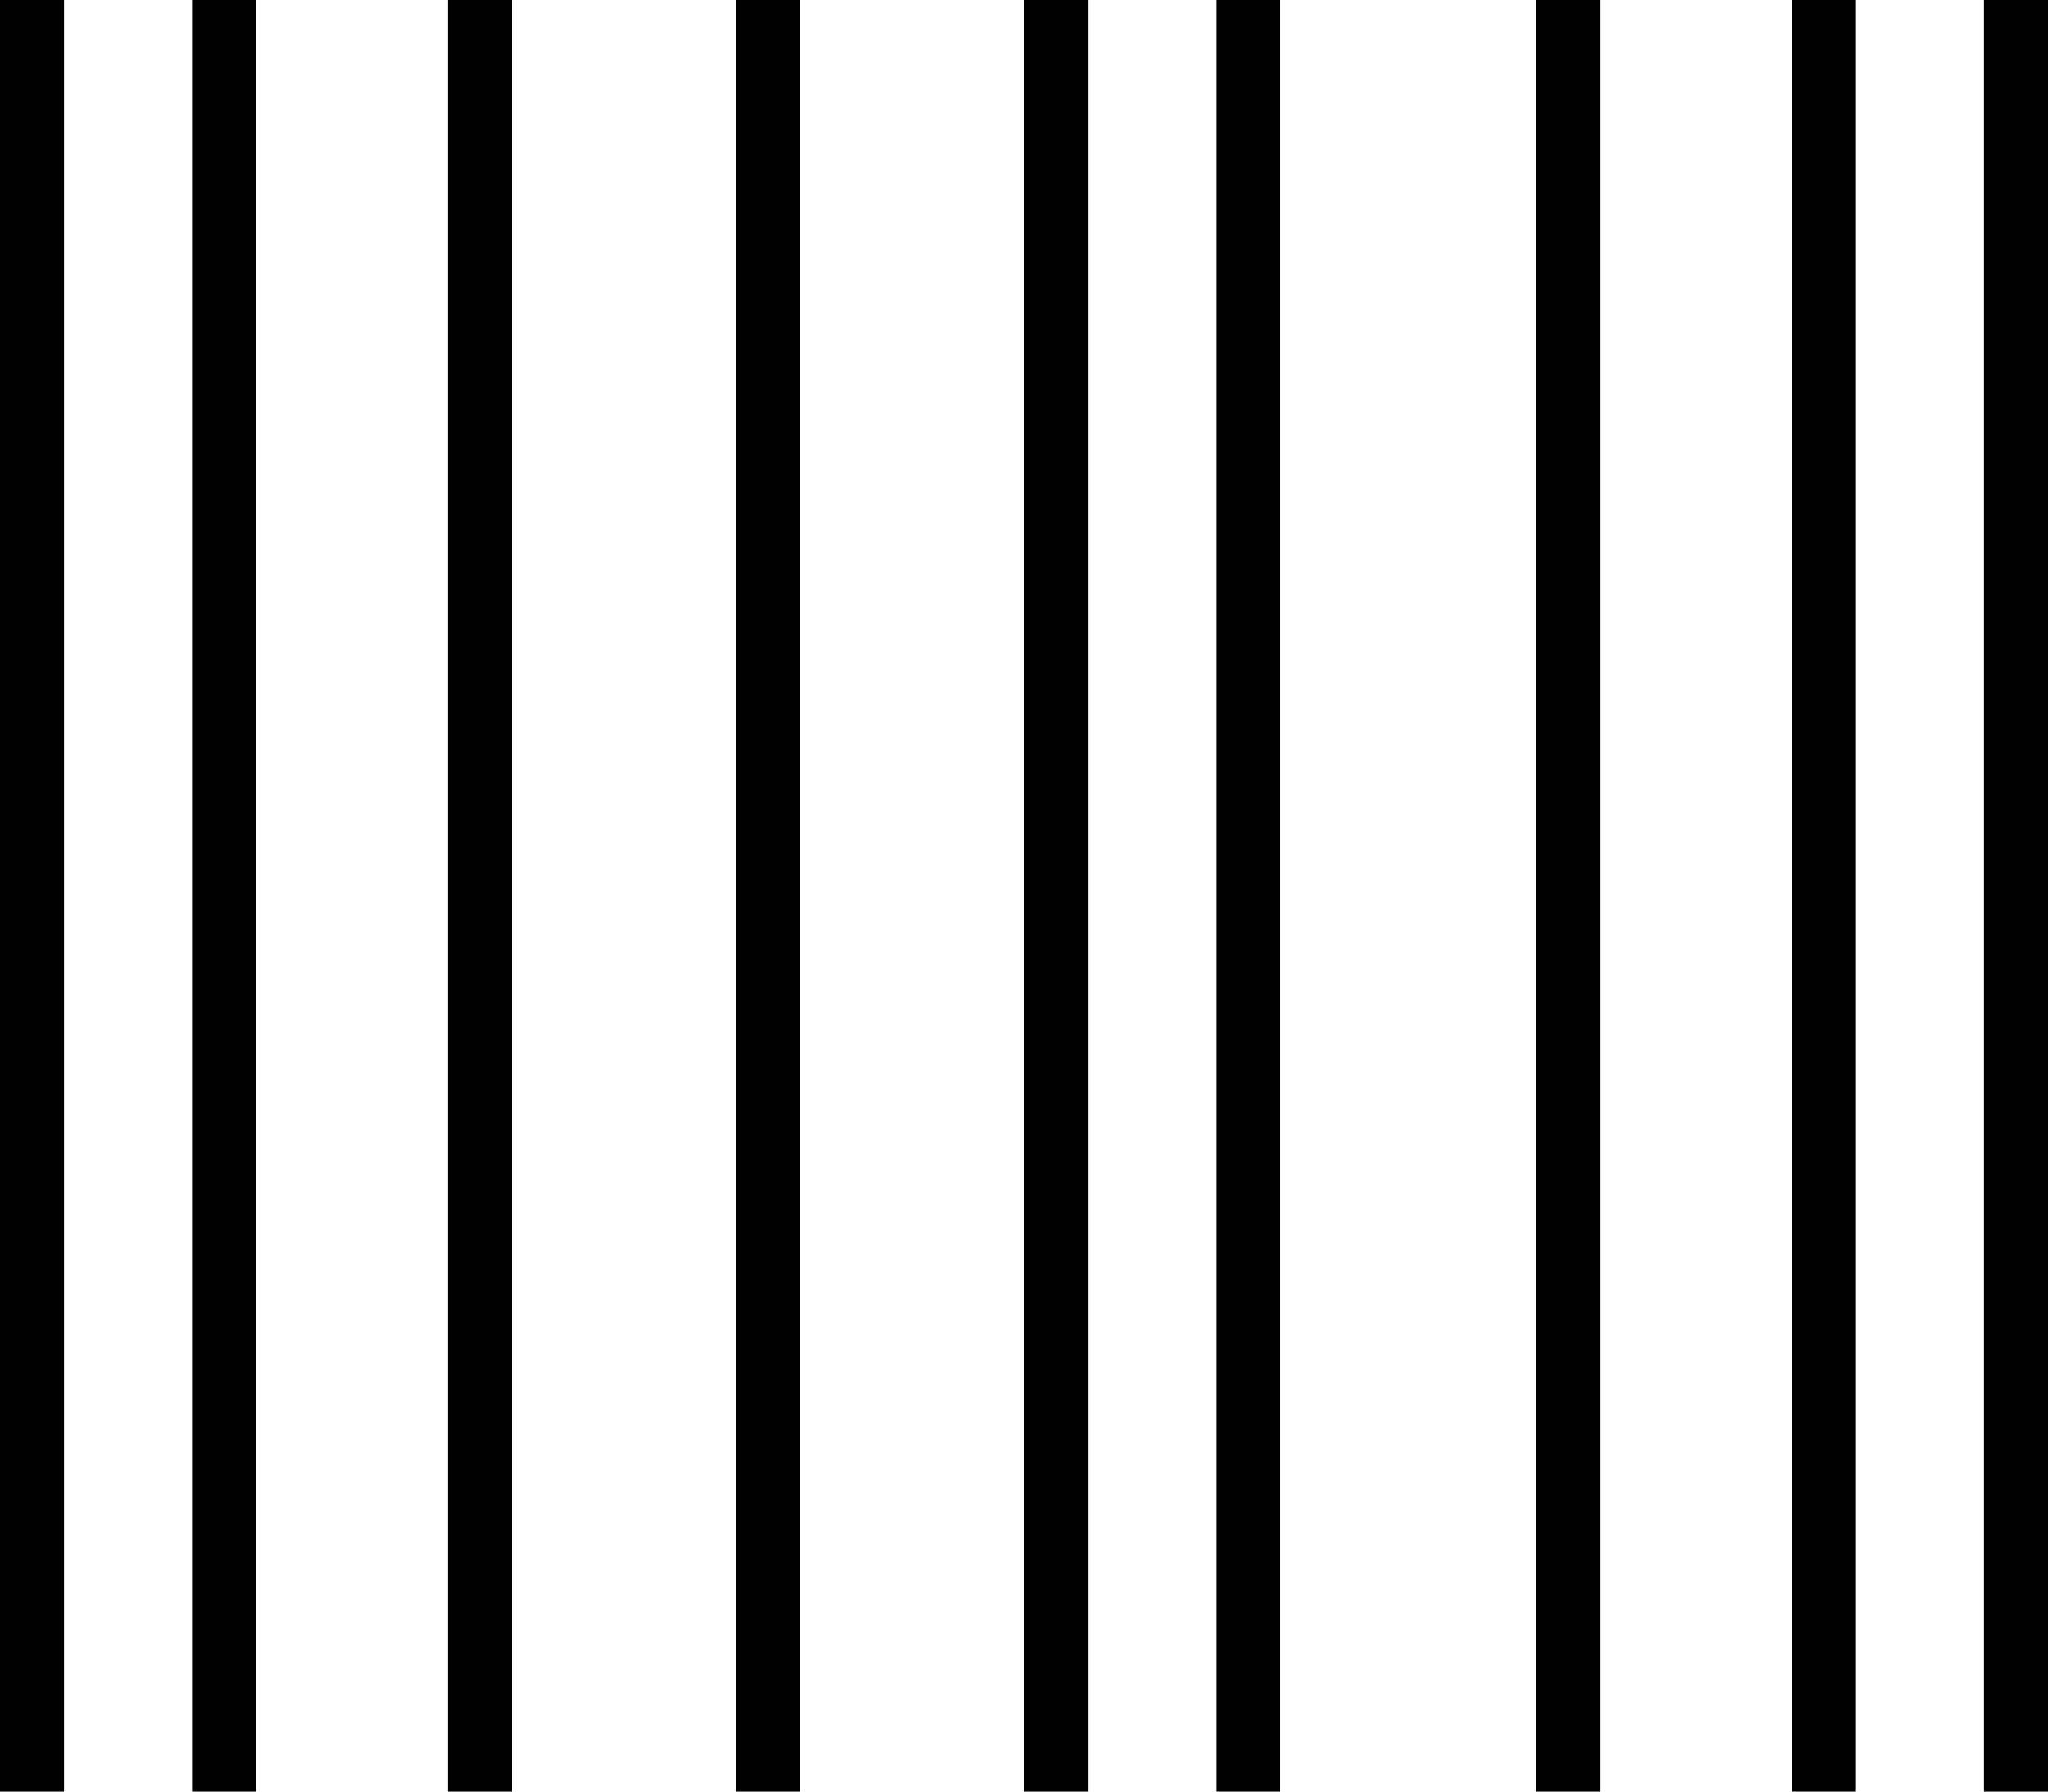 <svg xmlns="http://www.w3.org/2000/svg" viewBox="0 0 512 448">
  <path d="M 0 0 L 16 0 L 0 0 L 16 0 L 16 448 L 16 448 L 0 448 L 0 448 L 0 0 L 0 0 Z M 256 0 L 272 0 L 256 0 L 272 0 L 272 448 L 272 448 L 256 448 L 256 448 L 256 0 L 256 0 Z M 400 0 L 400 448 L 400 0 L 400 448 L 384 448 L 384 448 L 384 0 L 384 0 L 400 0 L 400 0 Z M 304 0 L 320 0 L 304 0 L 320 0 L 320 448 L 320 448 L 304 448 L 304 448 L 304 0 L 304 0 Z M 64 0 L 64 448 L 64 0 L 64 448 L 48 448 L 48 448 L 48 0 L 48 0 L 64 0 L 64 0 Z M 448 0 L 464 0 L 448 0 L 464 0 L 464 448 L 464 448 L 448 448 L 448 448 L 448 0 L 448 0 Z M 512 0 L 512 448 L 512 0 L 512 448 L 496 448 L 496 448 L 496 0 L 496 0 L 512 0 L 512 0 Z M 112 0 L 128 0 L 112 0 L 128 0 L 128 448 L 128 448 L 112 448 L 112 448 L 112 0 L 112 0 Z M 200 0 L 200 448 L 200 0 L 200 448 L 184 448 L 184 448 L 184 0 L 184 0 L 200 0 L 200 0 Z" />
</svg>